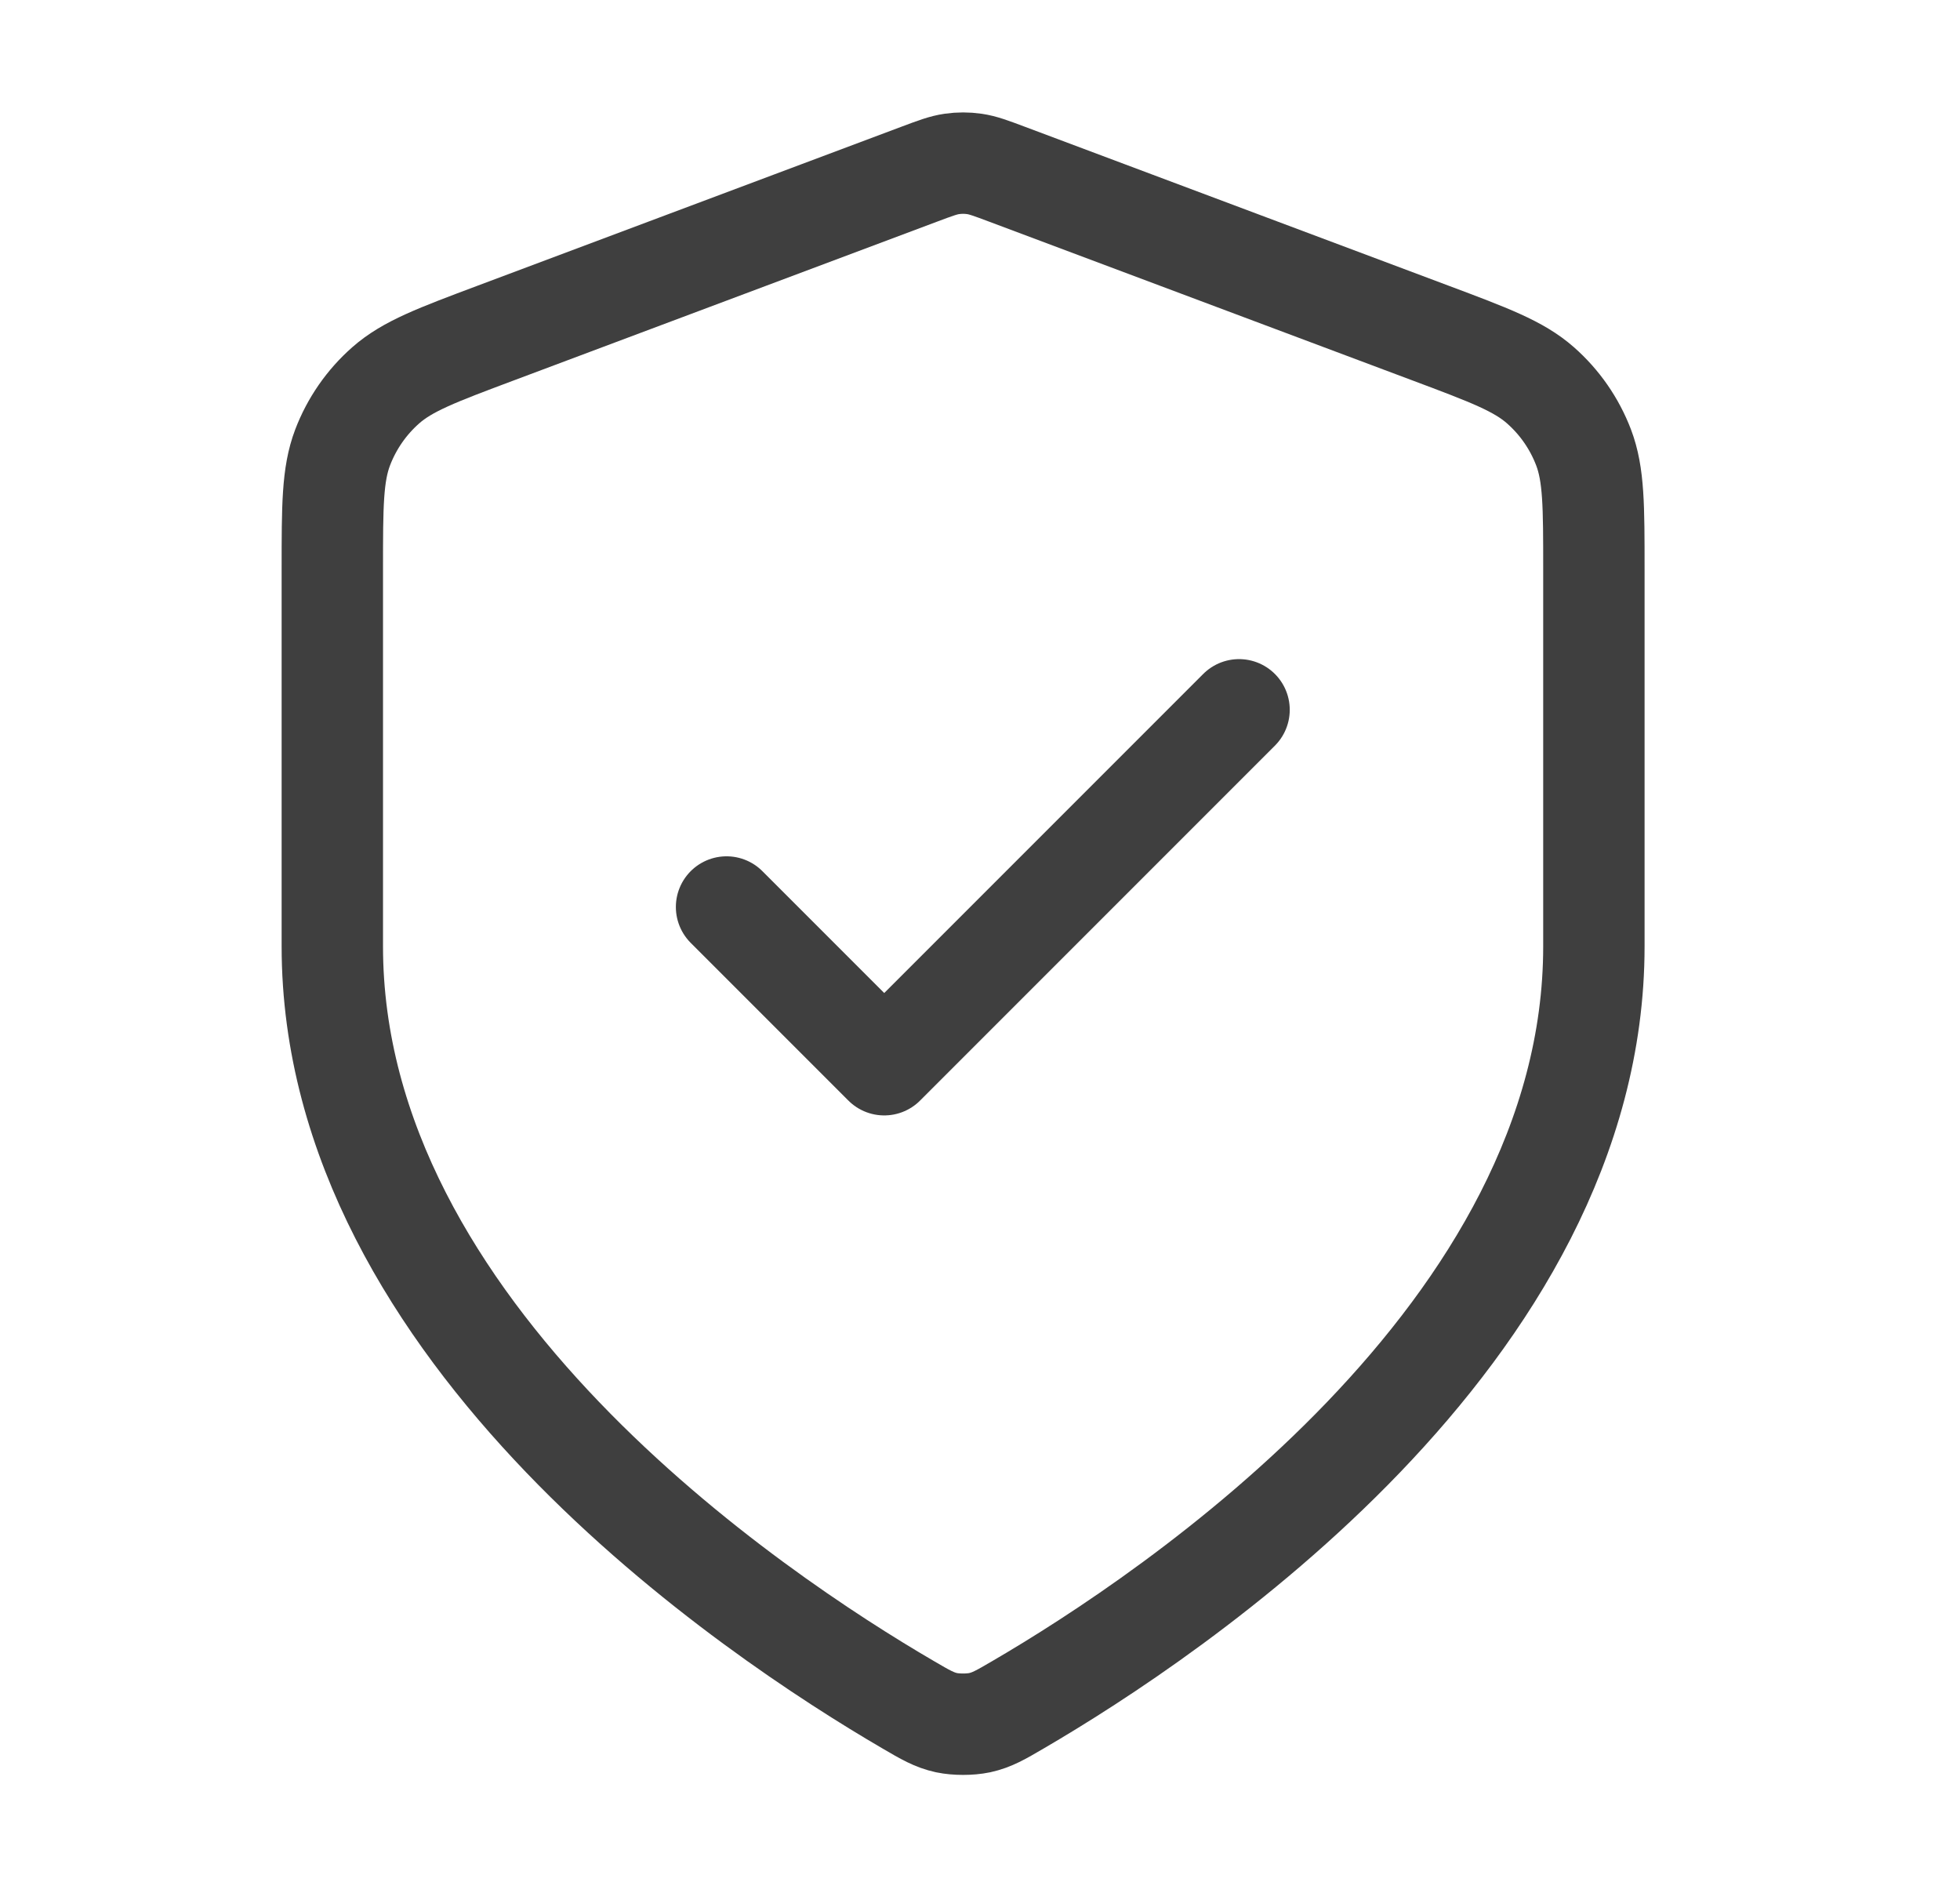 <svg width="29" height="28" viewBox="0 0 29 28" fill="none" xmlns="http://www.w3.org/2000/svg">
<g id="shield-tick">
<path id="Icon" d="M10.75 13.417L13.083 15.75L18.333 10.5M23.583 14C23.583 19.727 17.337 23.892 15.064 25.217C14.806 25.368 14.677 25.443 14.495 25.483C14.353 25.513 14.147 25.513 14.005 25.483C13.823 25.443 13.694 25.368 13.436 25.217C11.163 23.892 4.917 19.727 4.917 14V8.421C4.917 7.488 4.917 7.021 5.069 6.62C5.204 6.266 5.423 5.95 5.707 5.7C6.029 5.416 6.466 5.252 7.339 4.925L13.595 2.579C13.837 2.488 13.958 2.443 14.083 2.425C14.194 2.409 14.306 2.409 14.417 2.425C14.542 2.443 14.663 2.488 14.905 2.579L21.161 4.925C22.034 5.252 22.471 5.416 22.793 5.7C23.077 5.95 23.296 6.266 23.431 6.62C23.583 7.021 23.583 7.488 23.583 8.421V14Z" stroke="#3F3F3F" stroke-width="1.5" stroke-linecap="round" stroke-linejoin="round"/>
</g>
</svg>
